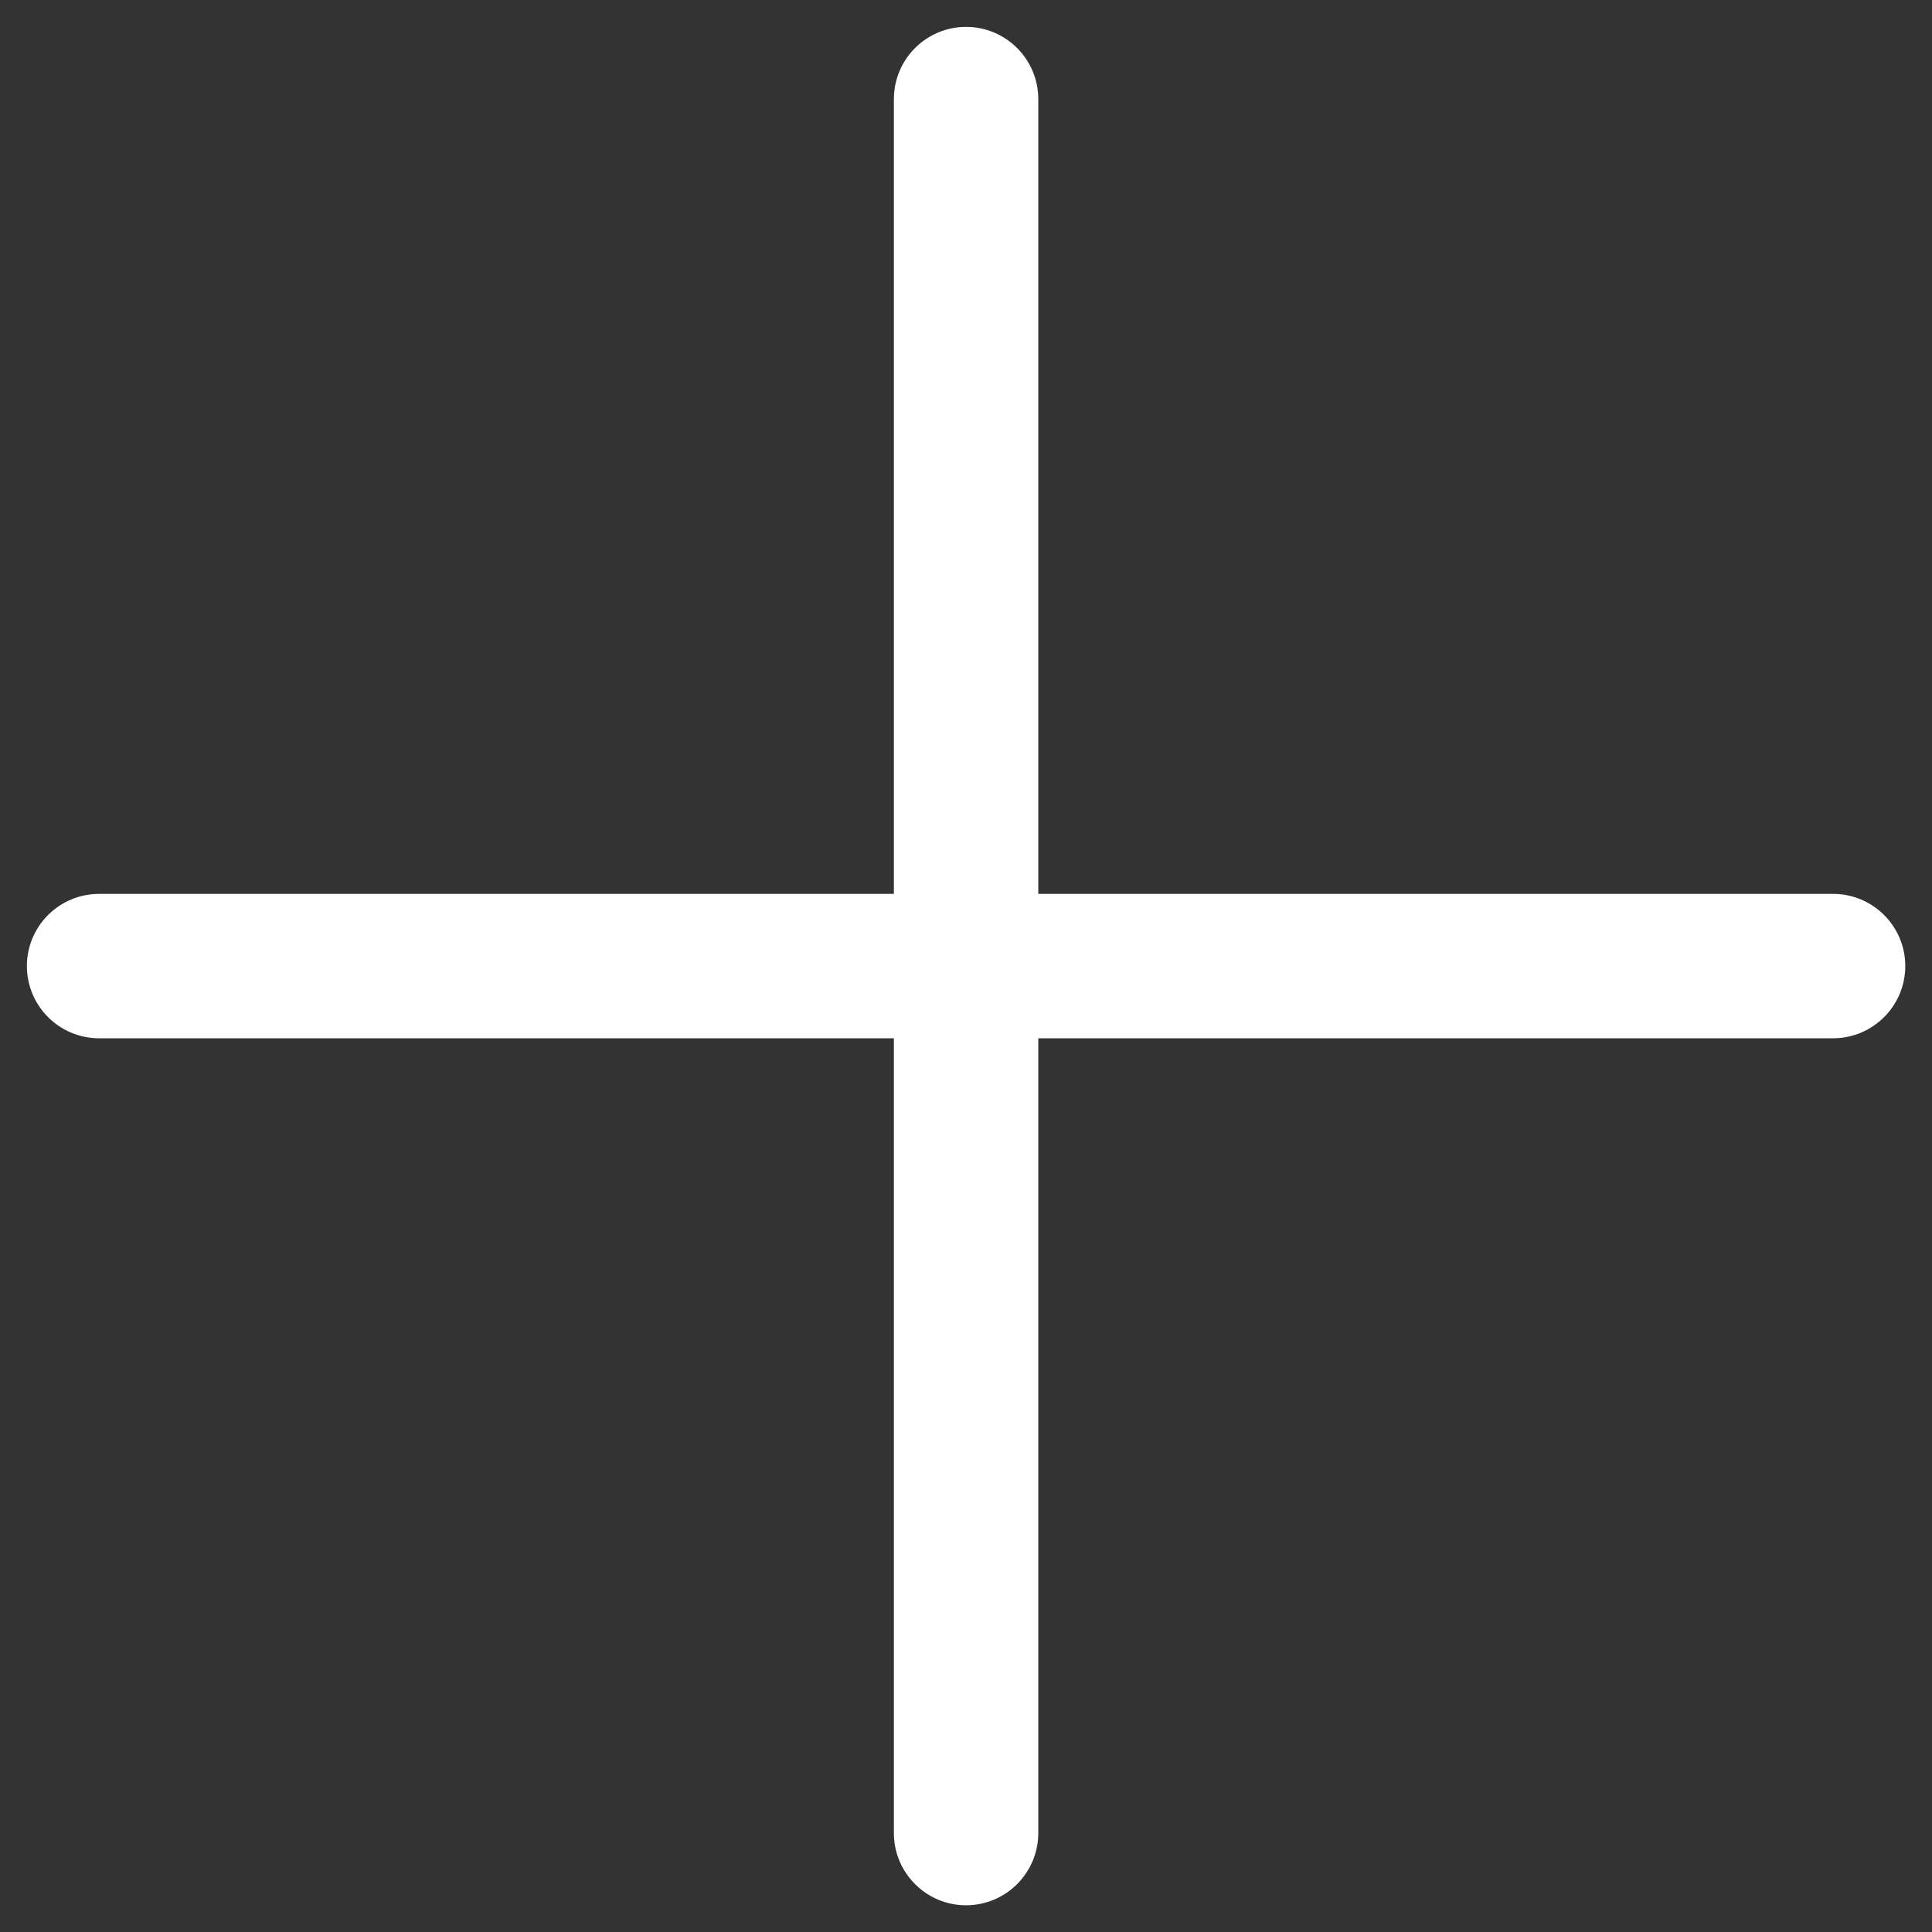 <svg width="12" height="12" viewBox="0 0 12 12" fill="none" xmlns="http://www.w3.org/2000/svg">
<rect x="0" y="0" width="12" height="12" fill="#333333" stroke="none"/>
<path fill-rule="evenodd" clip-rule="evenodd" d="M6 0.167C6.248 0.167 6.449 0.368 6.449 0.616V5.552H11.385C11.633 5.552 11.834 5.753 11.834 6C11.834 6.248 11.633 6.449 11.385 6.449H6.449V11.385C6.449 11.633 6.248 11.834 6 11.834C5.753 11.834 5.552 11.633 5.552 11.385V6.449H0.616C0.368 6.449 0.167 6.248 0.167 6C0.167 5.753 0.368 5.552 0.616 5.552H5.552V0.616C5.552 0.368 5.753 0.167 6 0.167Z" fill="white"/>
</svg>

